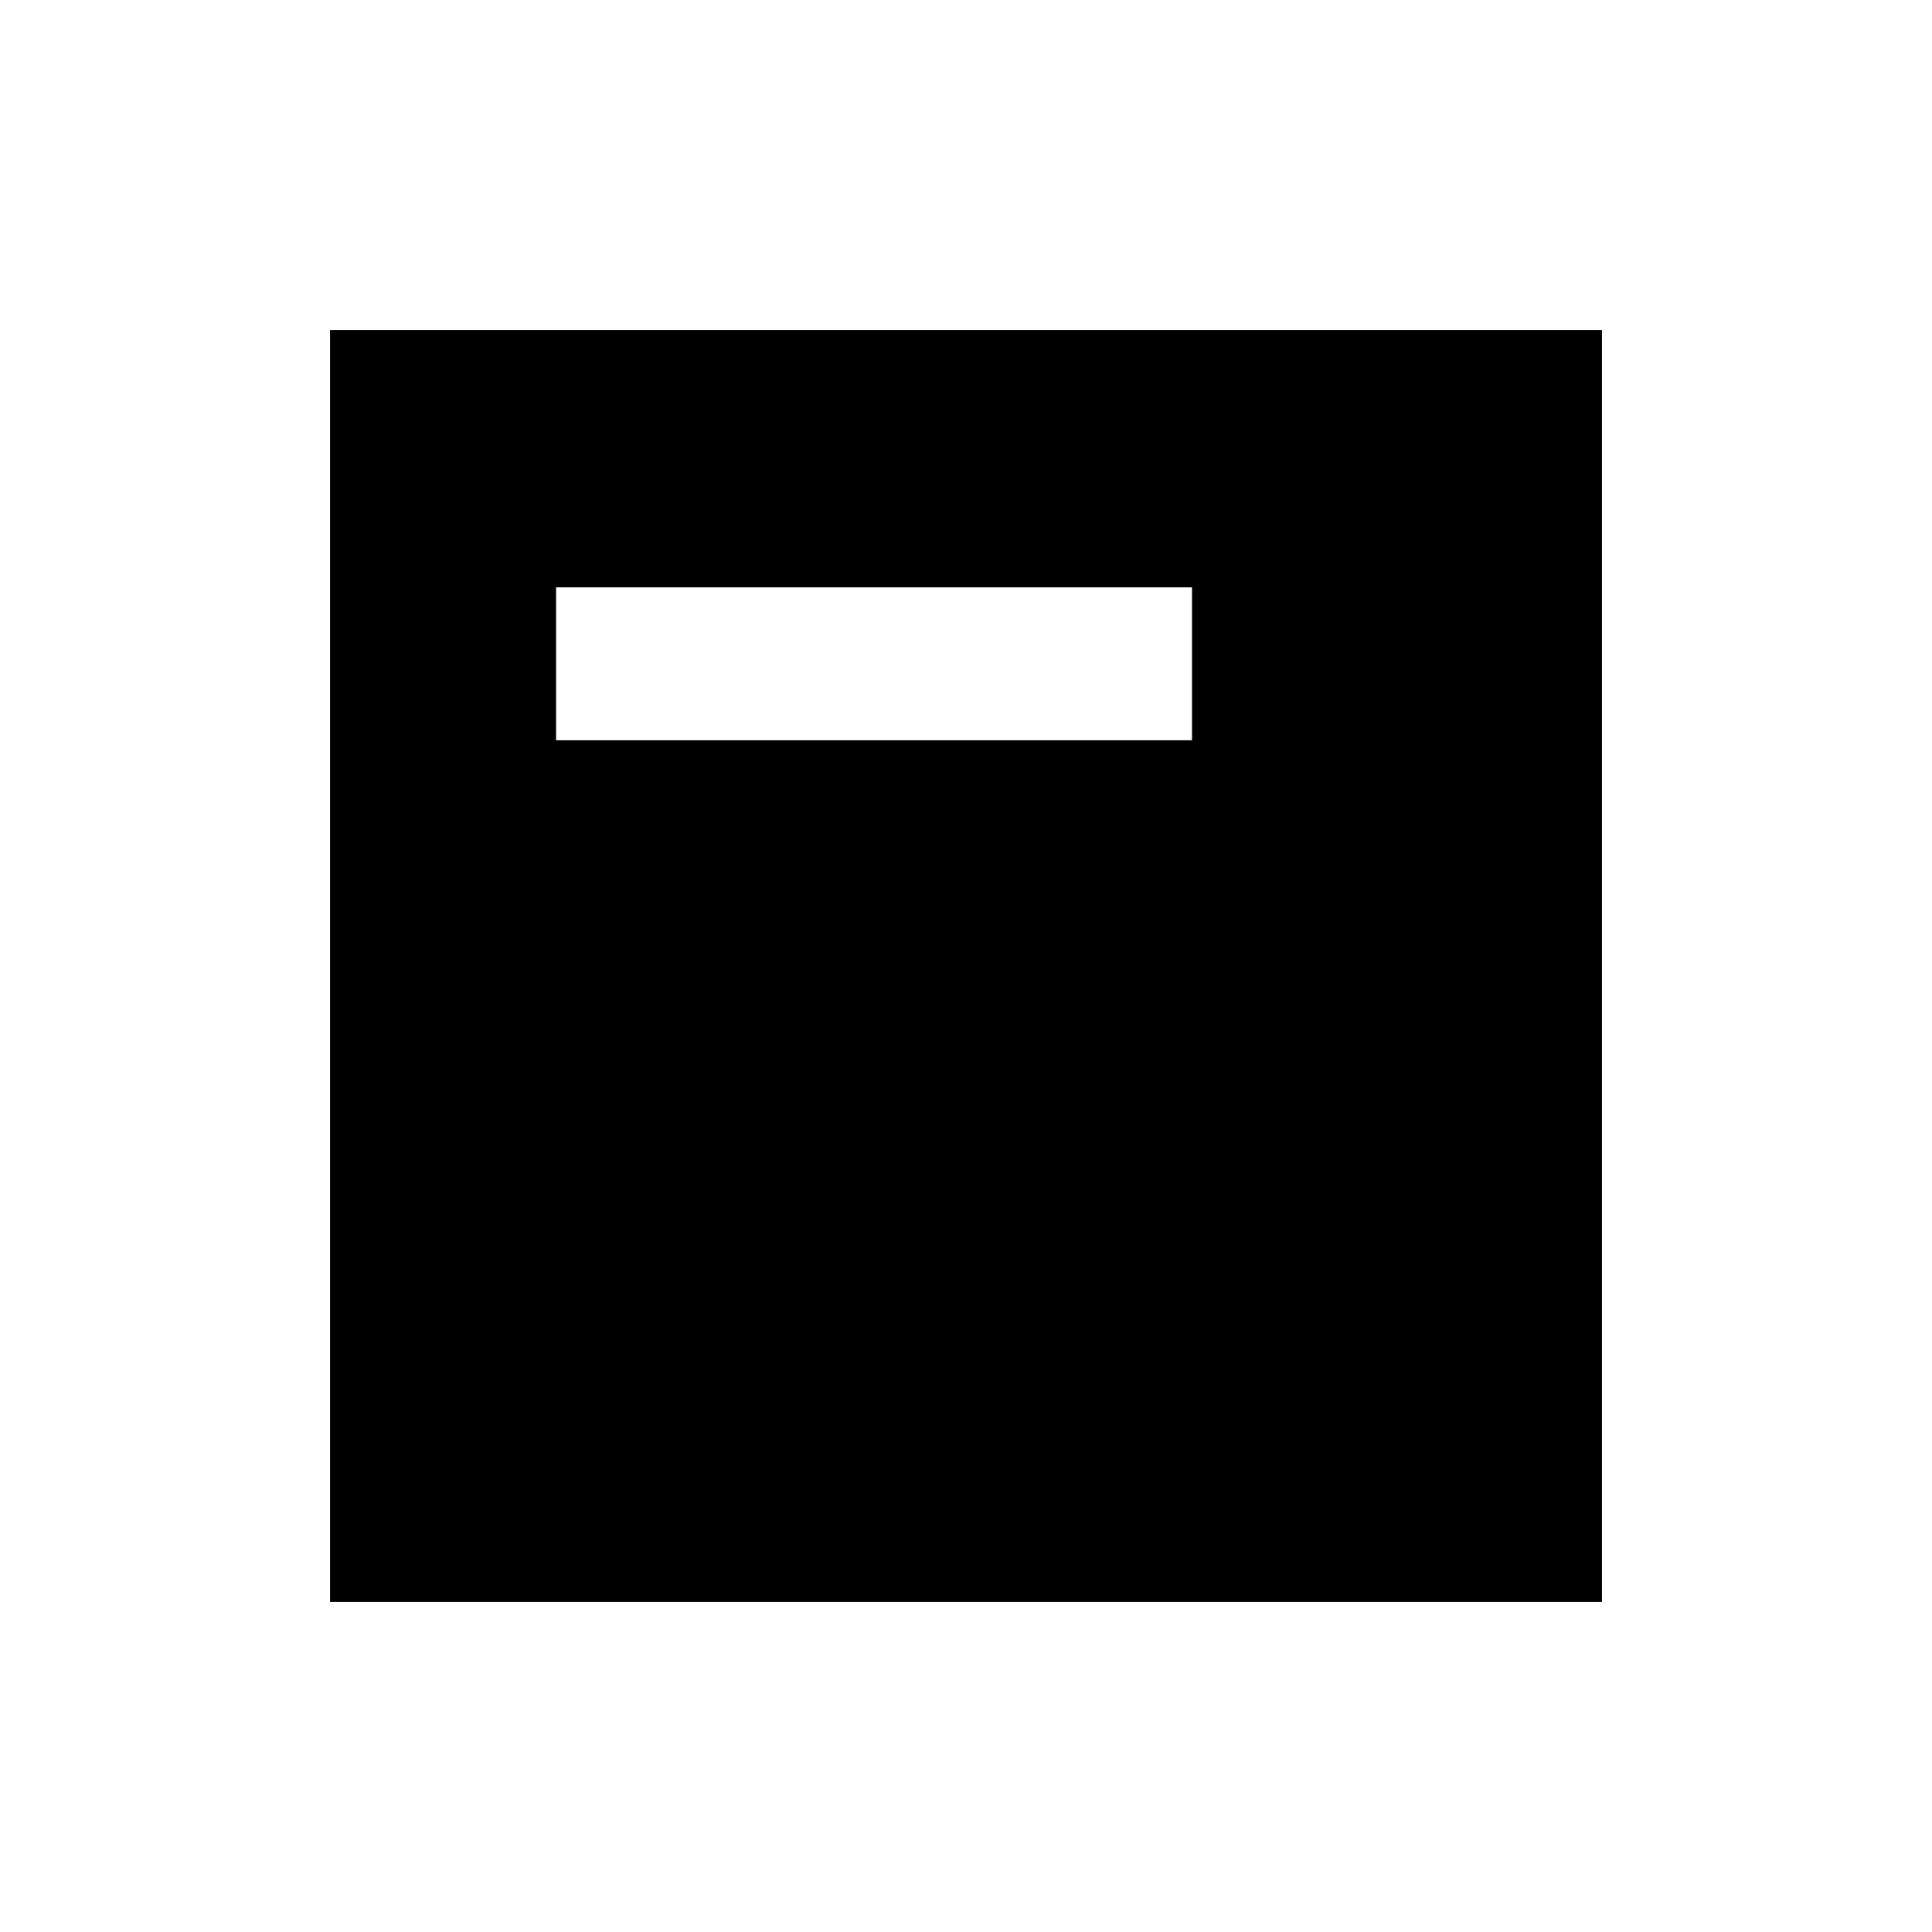 <svg xmlns="http://www.w3.org/2000/svg" height="20" viewBox="0 -960 960 960" width="20"><path d="M276.309-592.155h315.998v-75.999H276.309v75.999ZM164.001-164.001v-631.998h631.998v631.998H164.001Z"/></svg>